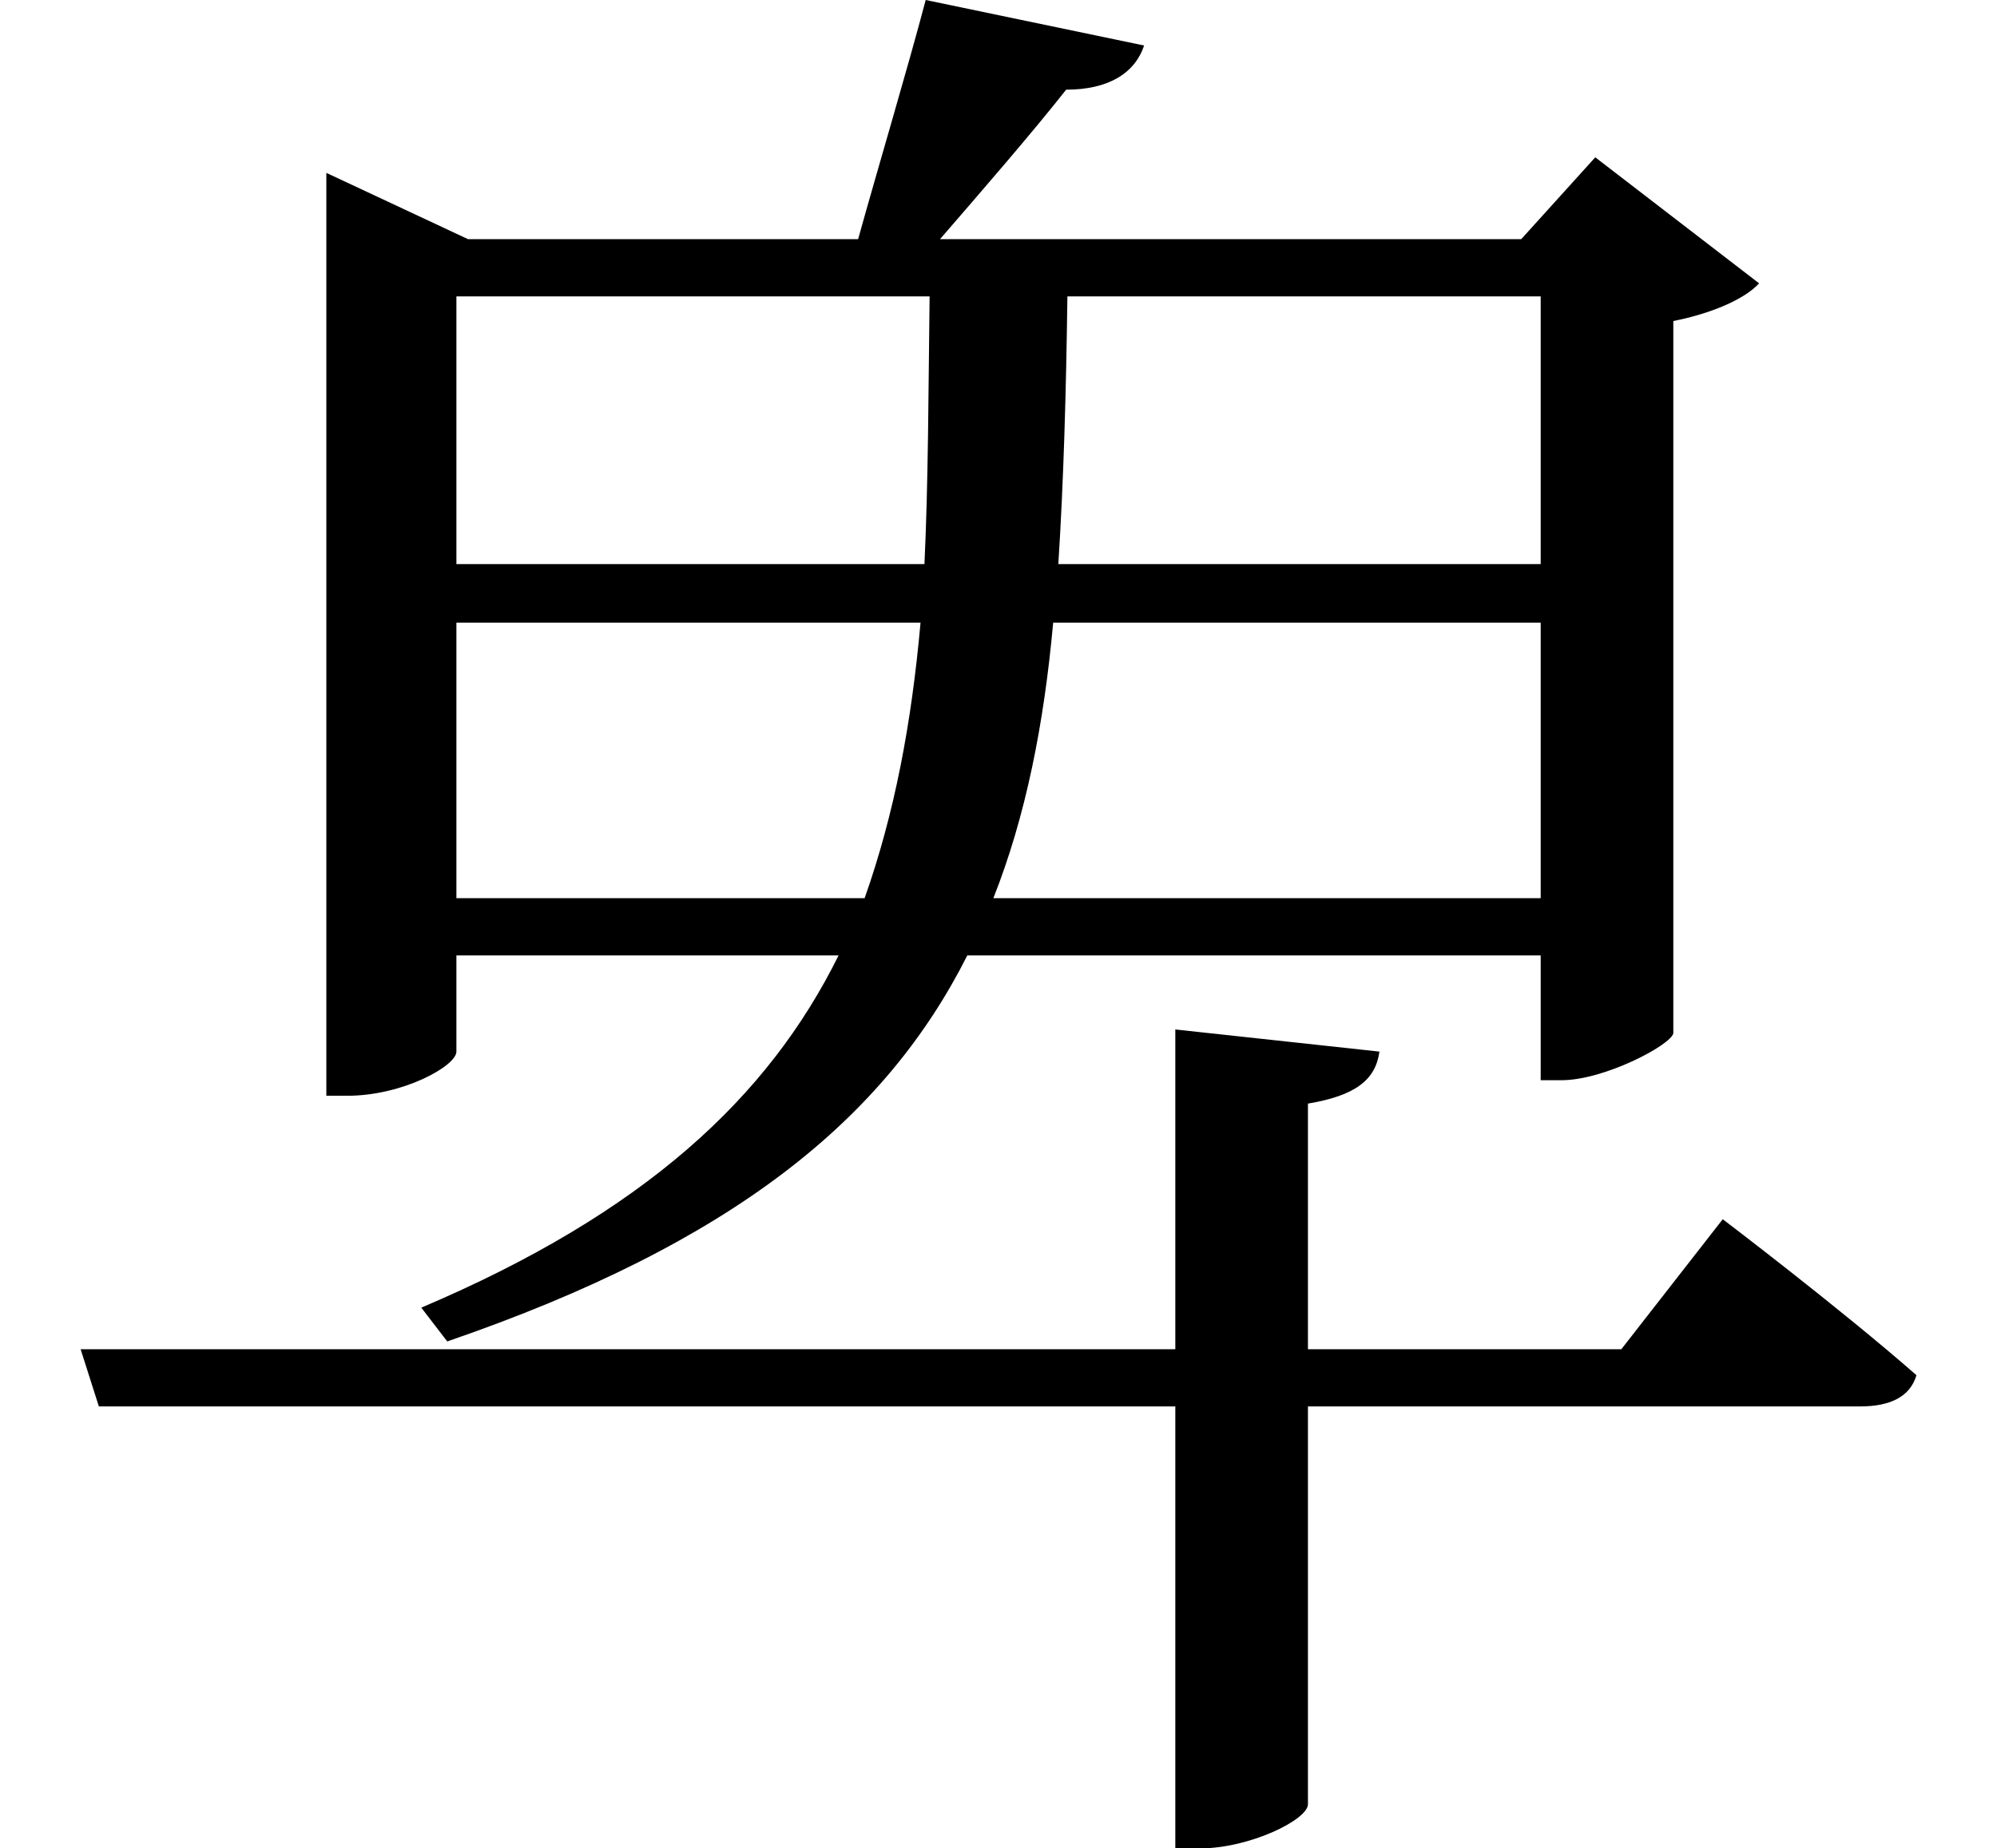 <svg height="22.219" viewBox="0 0 24 22.219" width="24" xmlns="http://www.w3.org/2000/svg">
<path d="M0.953,4.078 L1.172,3.391 L14.109,3.391 L14.109,-1.922 L14.406,-1.922 C15,-1.922 15.703,-1.578 15.703,-1.391 L15.703,3.391 L22.344,3.391 C22.688,3.391 22.938,3.5 23.016,3.766 C22.109,4.562 20.688,5.641 20.688,5.641 L19.469,4.078 L15.703,4.078 L15.703,7.031 C16.266,7.125 16.516,7.312 16.562,7.656 L14.109,7.922 L14.109,4.078 Z M18.5,16.734 L18.5,13.516 L12.703,13.516 C12.766,14.5 12.797,15.578 12.812,16.734 Z M11.109,20.297 C10.891,19.469 10.531,18.266 10.297,17.422 L5.609,17.422 L3.906,18.219 L3.906,7.125 L4.156,7.125 C4.828,7.125 5.469,7.484 5.469,7.656 L5.469,8.812 L10.062,8.812 C9.219,7.109 7.734,5.719 5.047,4.578 L5.359,4.172 C8.812,5.359 10.625,6.859 11.609,8.812 L18.5,8.812 L18.5,7.312 L18.75,7.312 C19.266,7.312 20.062,7.734 20.094,7.875 L20.094,16.438 C20.562,16.531 20.953,16.703 21.125,16.891 L19.156,18.406 L18.266,17.422 L11.281,17.422 C11.781,18 12.391,18.703 12.797,19.219 C13.312,19.219 13.625,19.422 13.734,19.75 Z M18.5,9.5 L11.922,9.5 C12.312,10.484 12.531,11.594 12.641,12.812 L18.5,12.812 Z M5.469,9.5 L5.469,12.812 L11.047,12.812 C10.938,11.594 10.734,10.516 10.375,9.5 Z M5.469,13.516 L5.469,16.734 L11.156,16.734 C11.141,15.578 11.141,14.516 11.094,13.516 Z" transform="translate(0.016, 20.297) scale(1, -1)"/>
</svg>